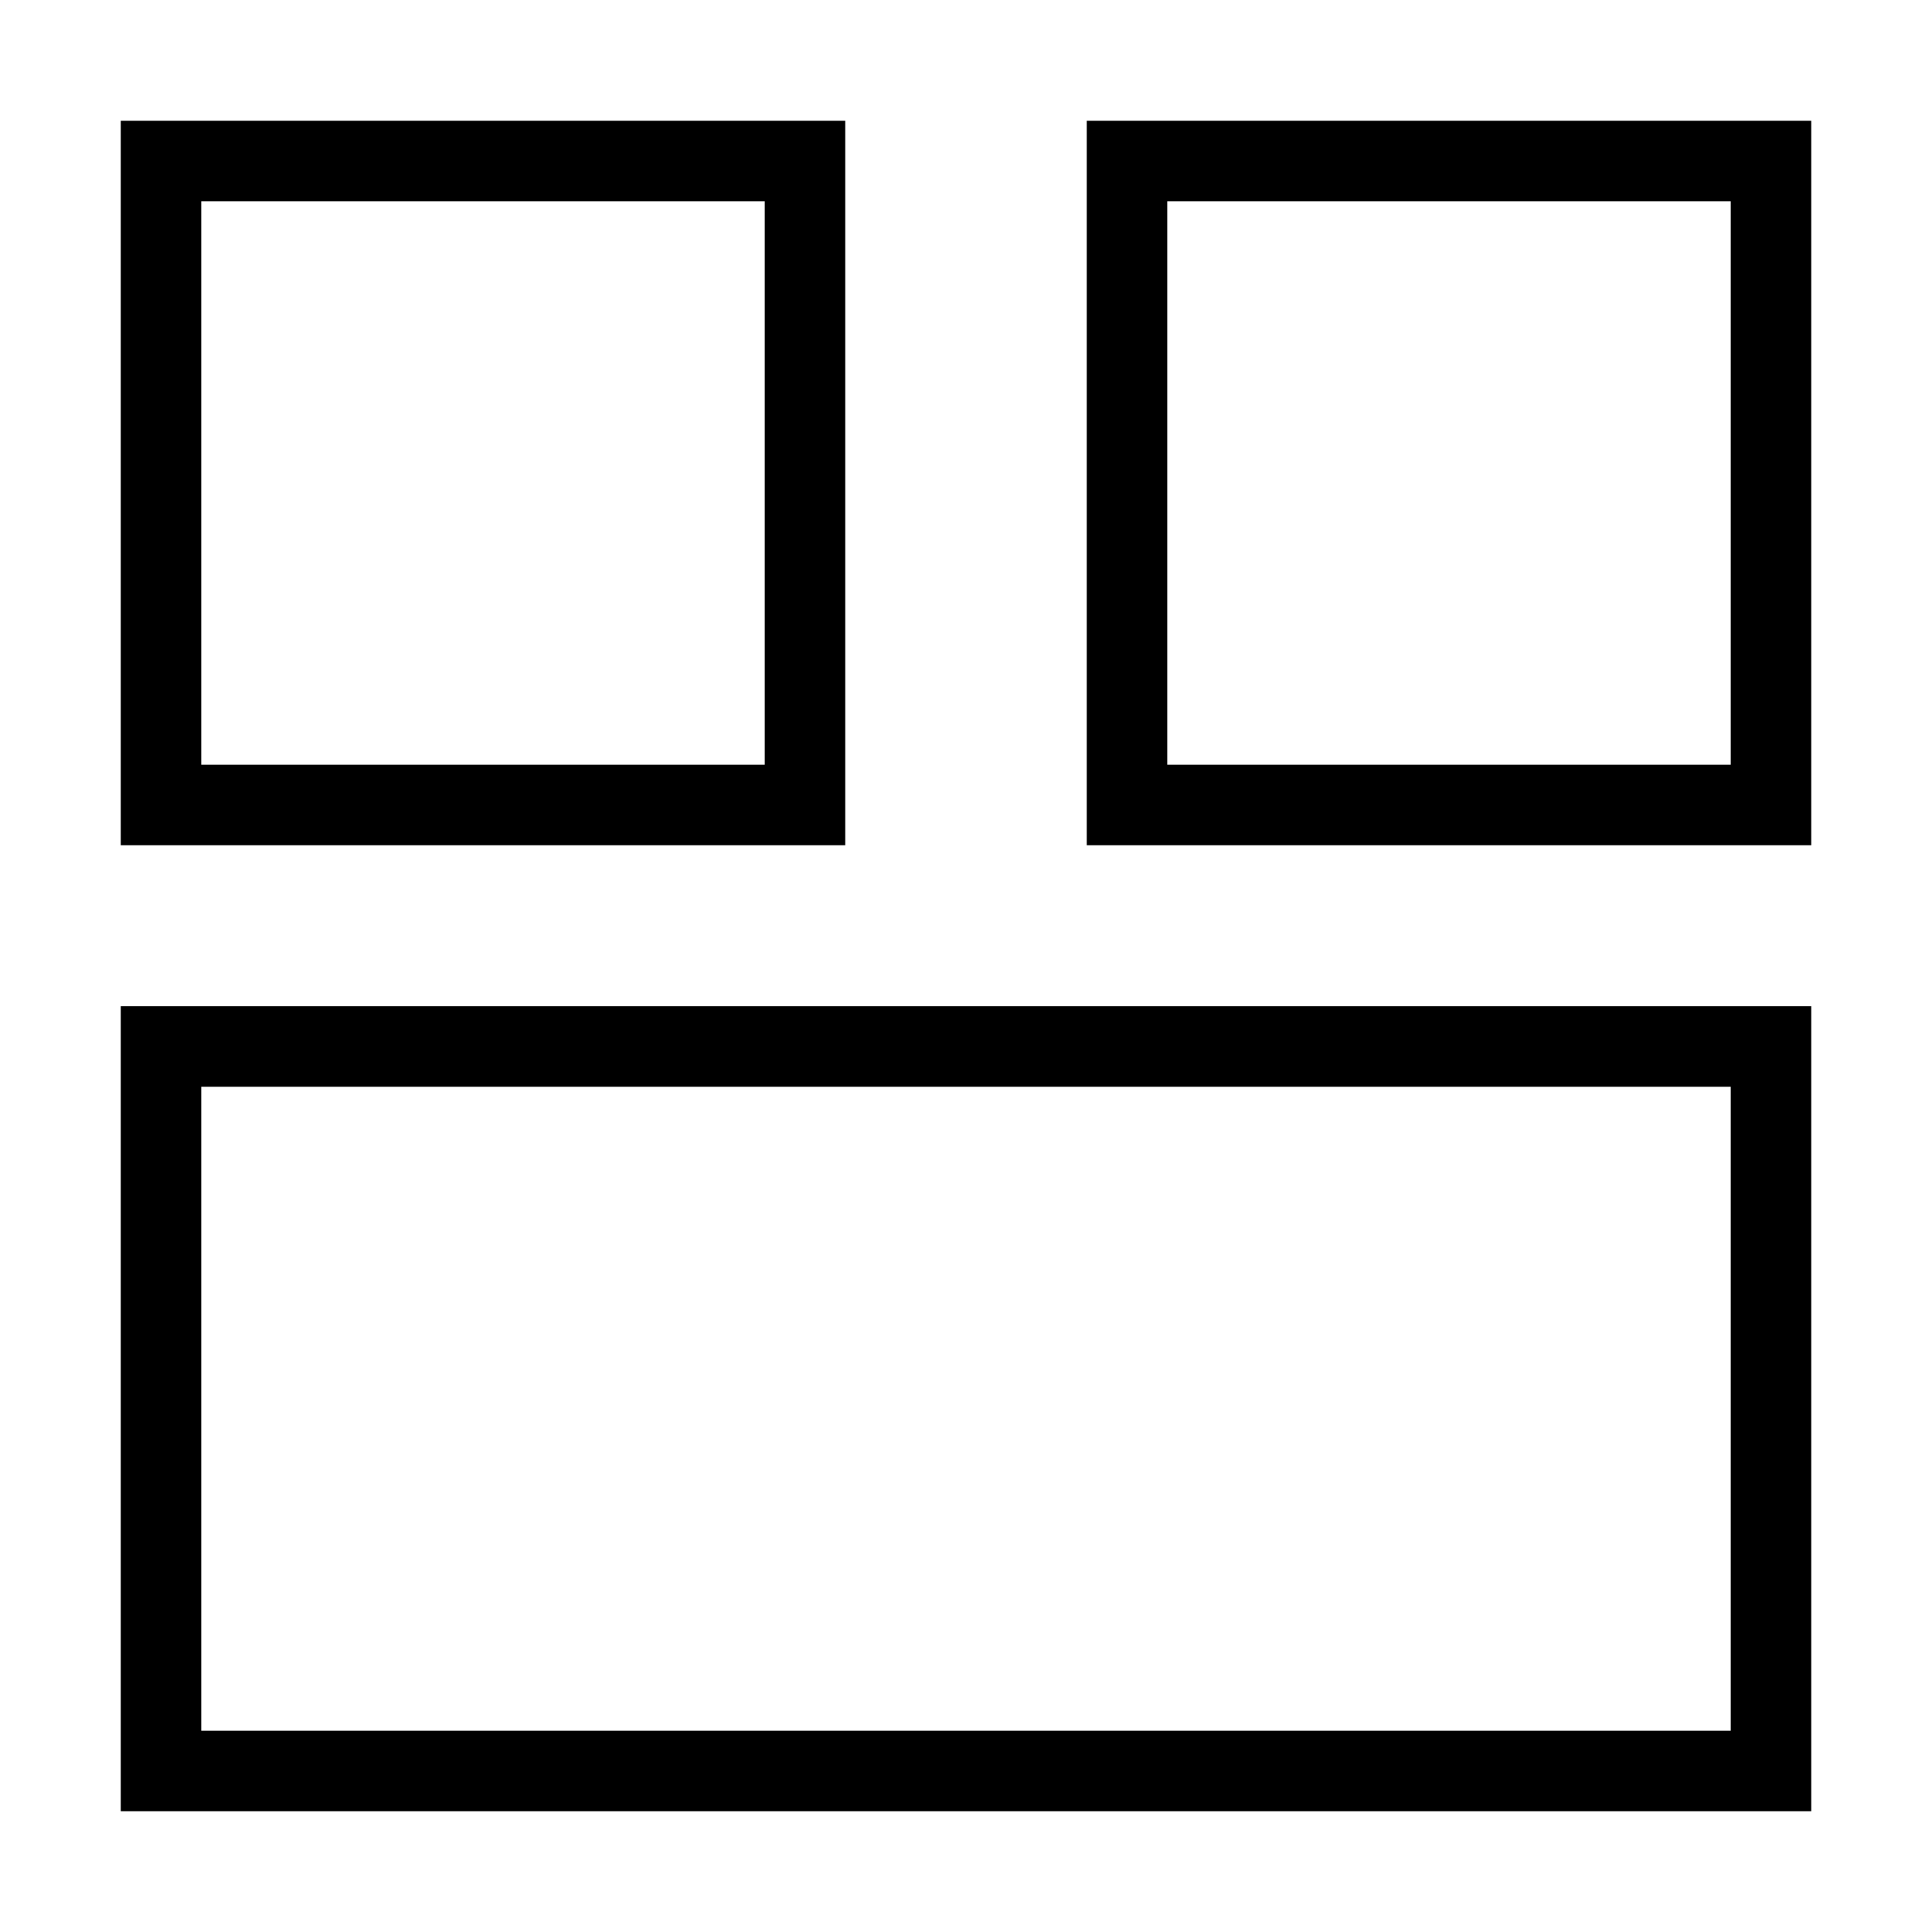 <svg id="el34g68mikp1" xmlns="http://www.w3.org/2000/svg" xmlns:xlink="http://www.w3.org/1999/xlink" viewBox="0 0 24 24" shape-rendering="geometricPrecision" text-rendering="geometricPrecision"><rect width="8" height="8" rx="0" ry="0" transform="translate(2 2)" fill="none" stroke="currentColor"/><rect width="8" height="8" rx="0" ry="0" transform="translate(14 2)" fill="none" stroke="currentColor"/><rect width="20" height="9" rx="0" ry="0" transform="translate(2 13)" fill="none" stroke="currentColor"/></svg>
